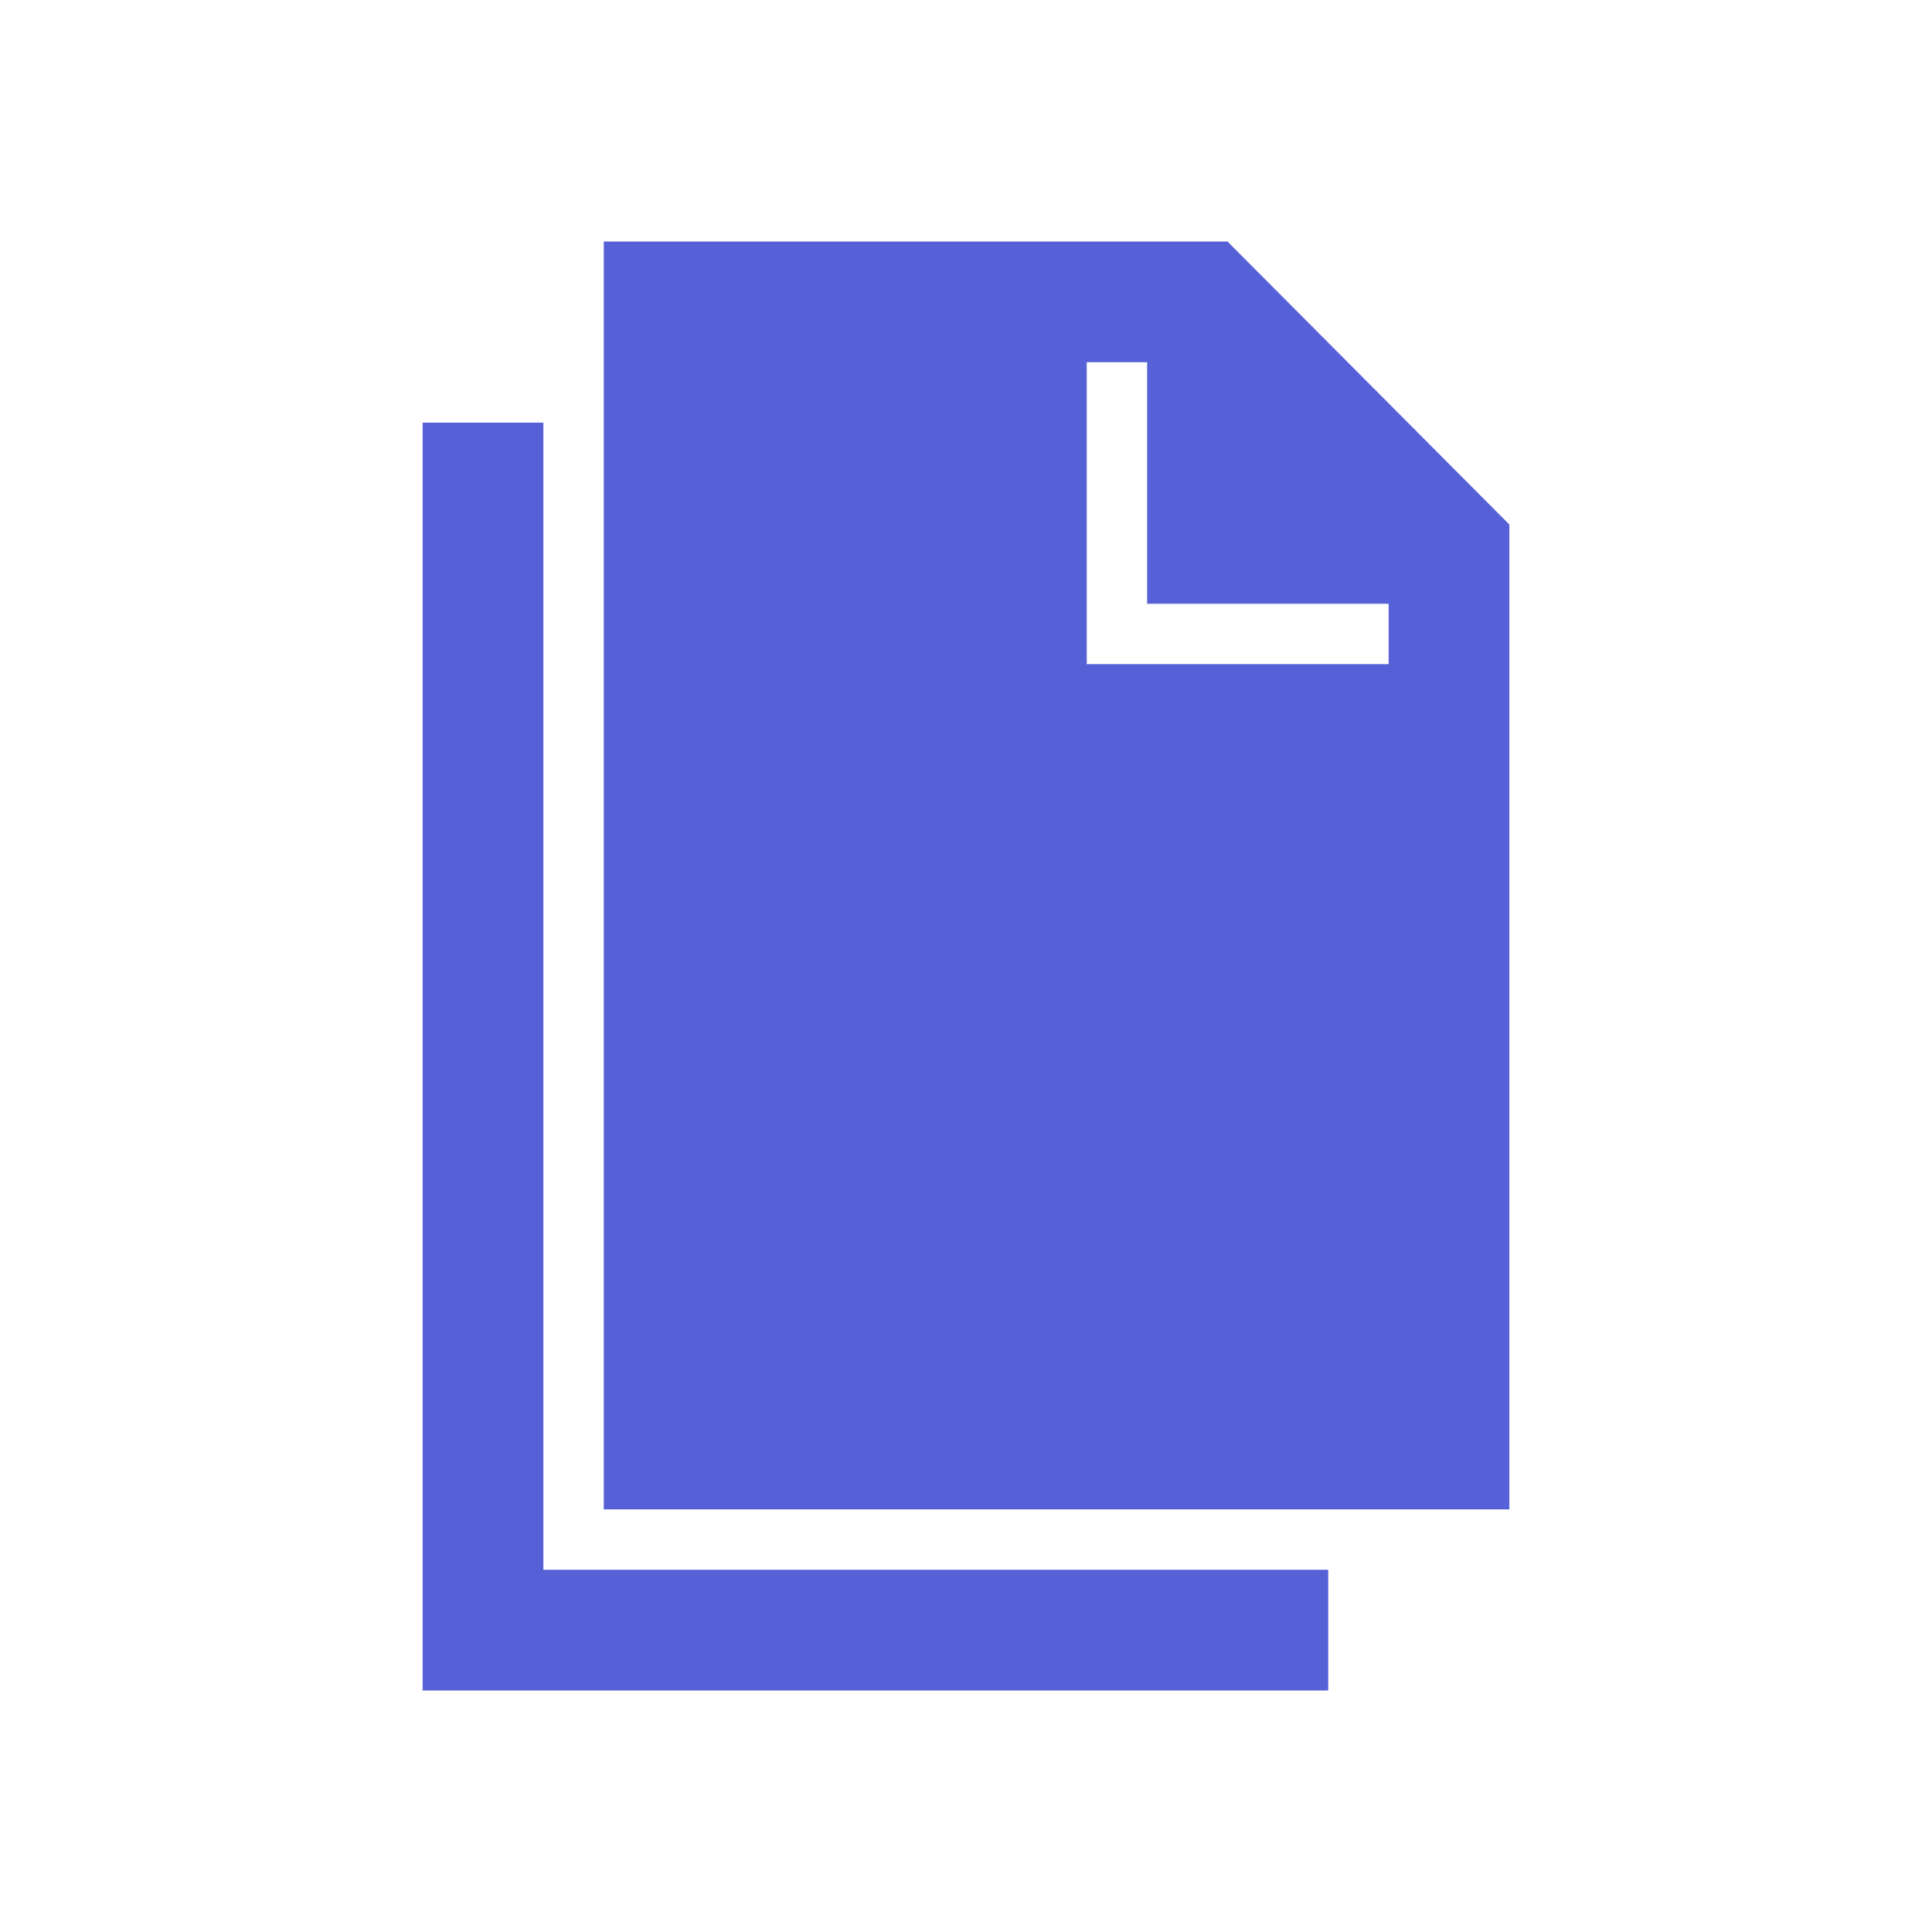 <svg width="20" height="20" viewBox="0 0 20 20" fill="none" xmlns="http://www.w3.org/2000/svg">
<path d="M5.625 16.25V15.625V4.375H4.375V17.5H13.75V16.25H6.25H5.625Z" fill="#5761D7"/>
<path d="M12.707 2.5H6.25V4.375V15.625H13.75H15.625V5.43L12.707 2.5ZM14.375 6.875H11.25V3.75H11.875V6.25H14.375V6.875Z" fill="#5761D7"/>
</svg>

